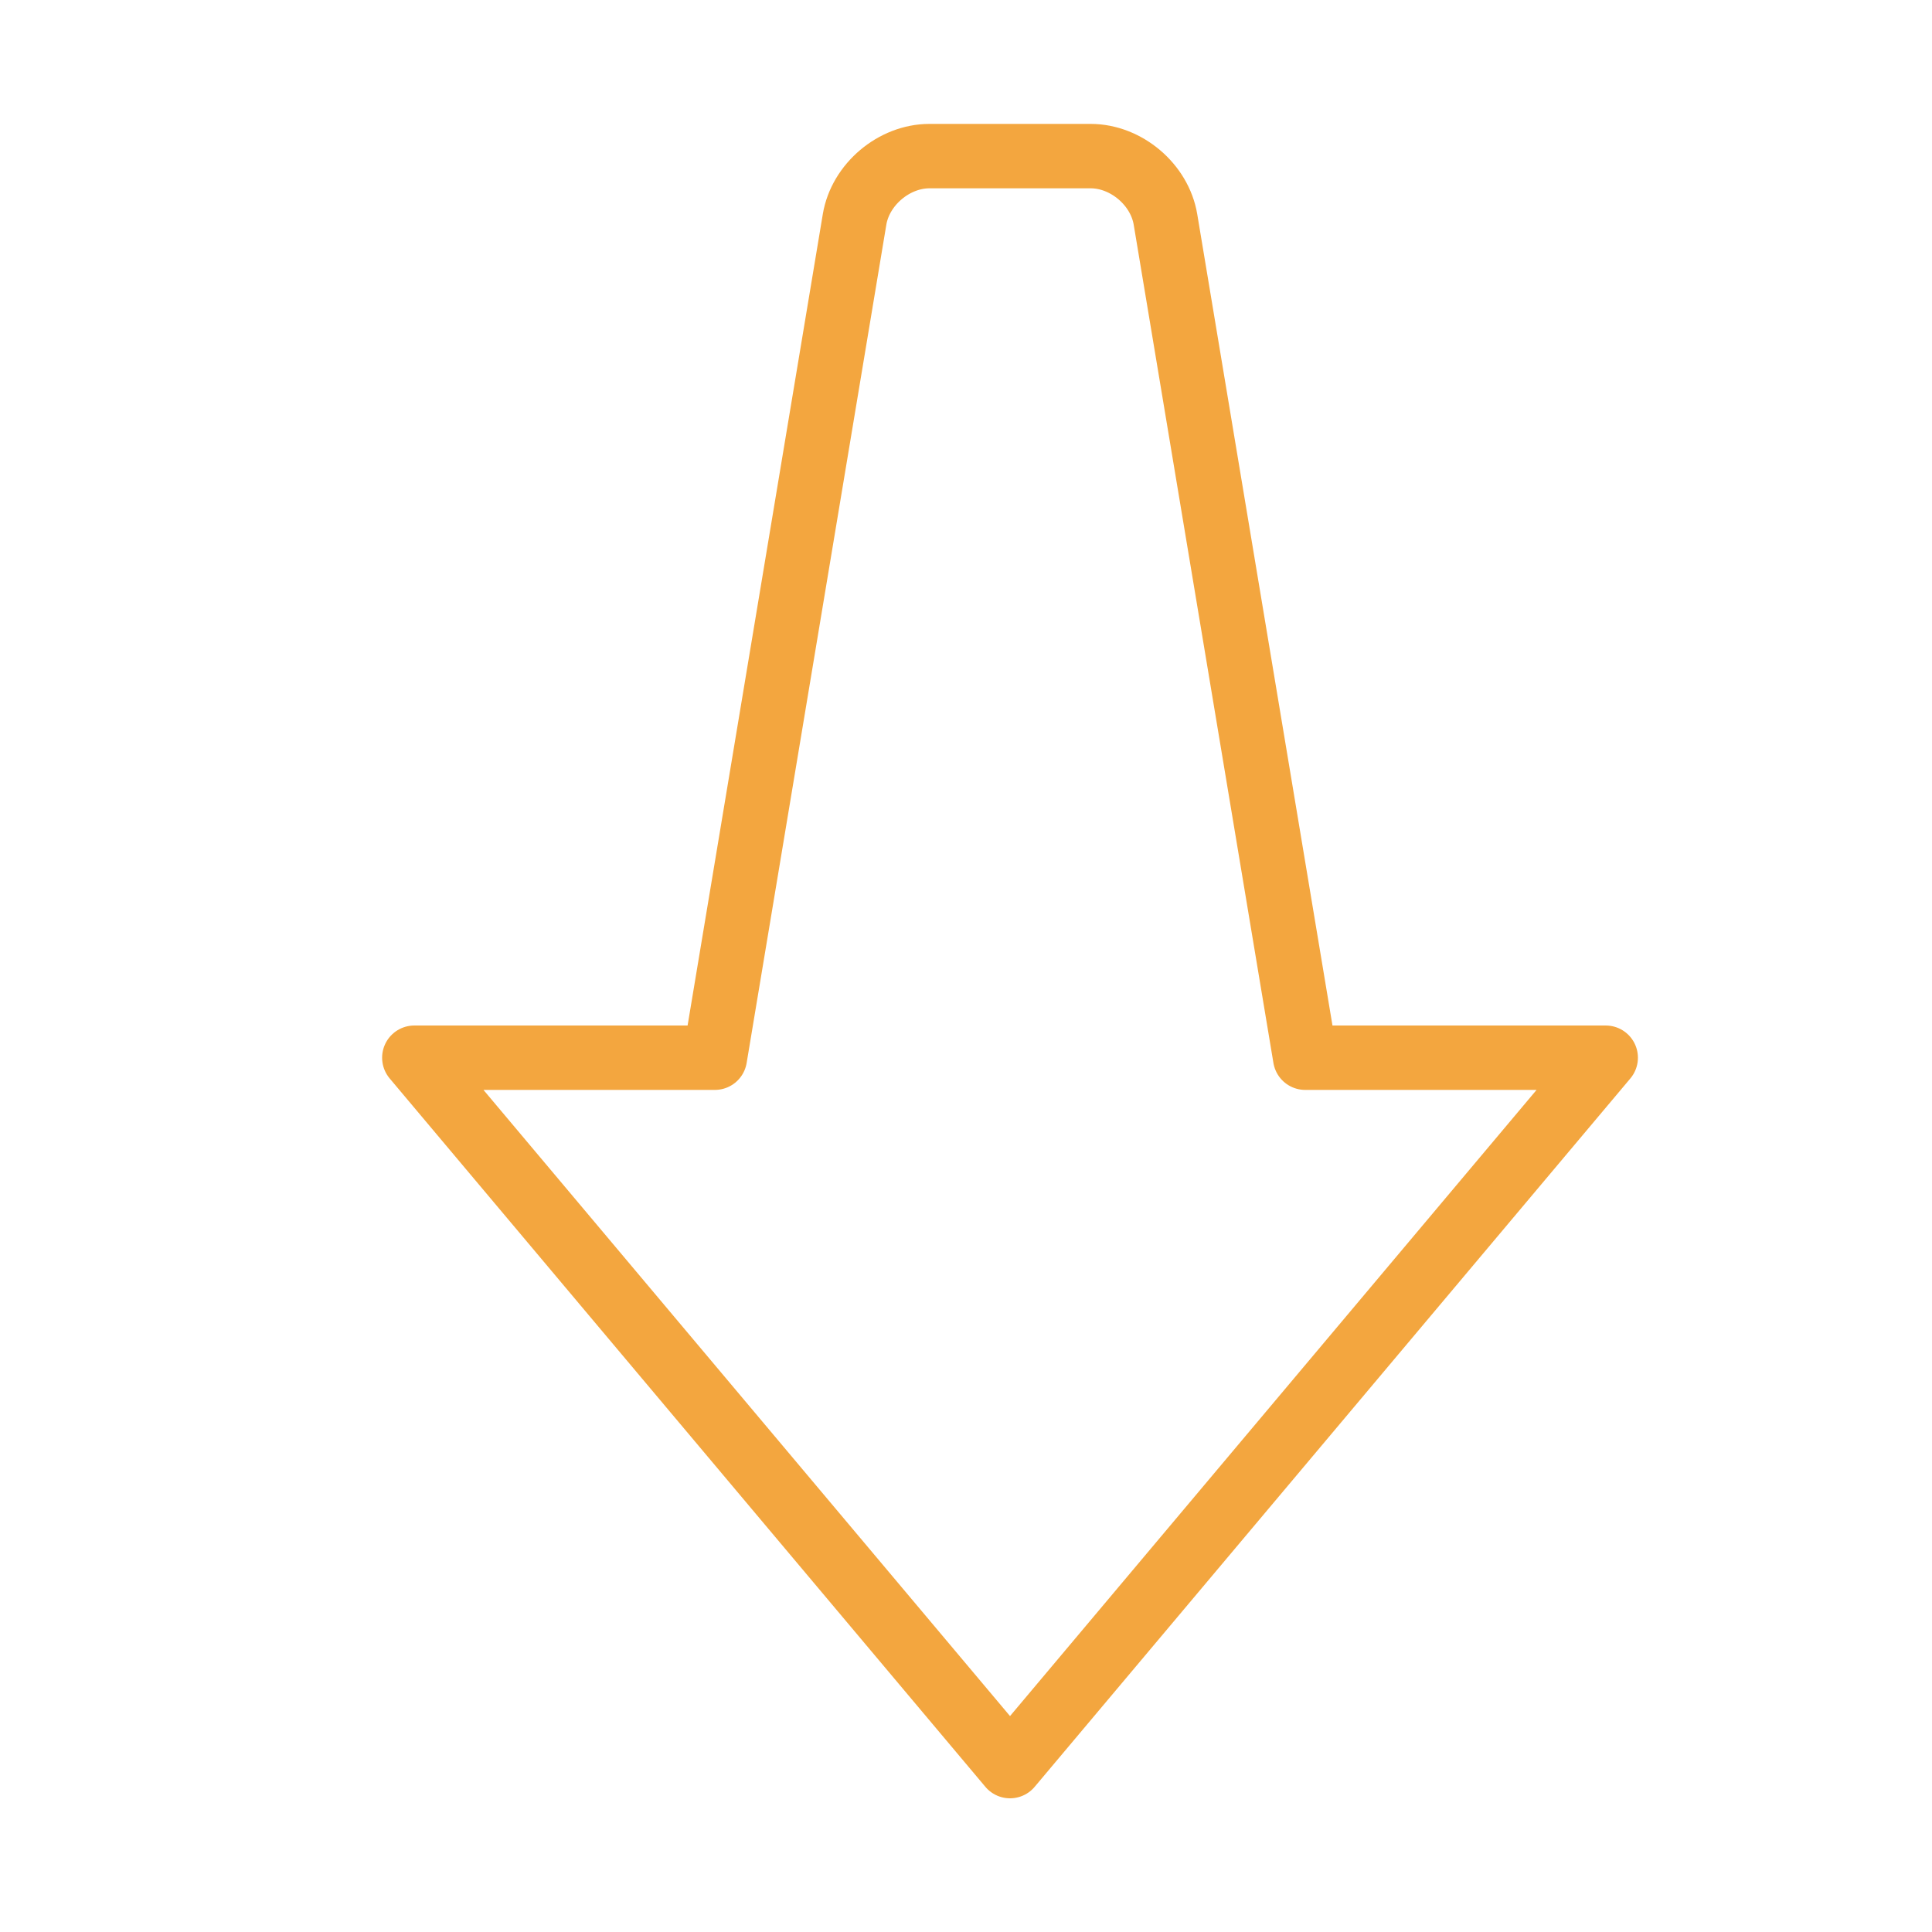 <?xml version="1.0" encoding="UTF-8" standalone="no"?>
<svg width="60px" height="60px" viewBox="0 0 60 60" version="1.1" xmlns="http://www.w3.org/2000/svg" xmlns:xlink="http://www.w3.org/1999/xlink" xmlns:sketch="http://www.bohemiancoding.com/sketch/ns">
    <!-- Generator: Sketch 3.2.2 (9983) - http://www.bohemiancoding.com/sketch -->
    <title>Trianglearrowdown</title>
    <desc>Created with Sketch.</desc>
    <defs></defs>
    <g id="stroked" stroke="none" stroke-width="1" fill="none" fill-rule="evenodd" sketch:type="MSPage">
        <g id="Interaction" sketch:type="MSLayerGroup" transform="translate(-842, -124)" stroke="#f3a63f" stroke-width="2" stroke-linecap="round" stroke-linejoin="round">
            <g id="Trianglearrowdown" transform="translate(873.733, 153.404) scale(-1, -1) rotate(-270) translate(-873.733, -153.404) translate(848.233, 134.404)" sketch:type="MSShapeGroup">
                <path d="M34.222,15.634 L43.556,15.634 L25.056,-6.366 L6.556,15.634 L15.889,15.634 L20.228,41.666 C20.409,42.753 21.45,43.634 22.553,43.634 L27.558,43.634 C28.66,43.634 29.703,42.753 29.884,41.666 L34.222,15.634 Z" id="Triangle-106" transform="translate(25.056, 18.634) rotate(-90) translate(-25.056, -18.634) "></path>
            </g>
        </g>
    </g>
</svg>